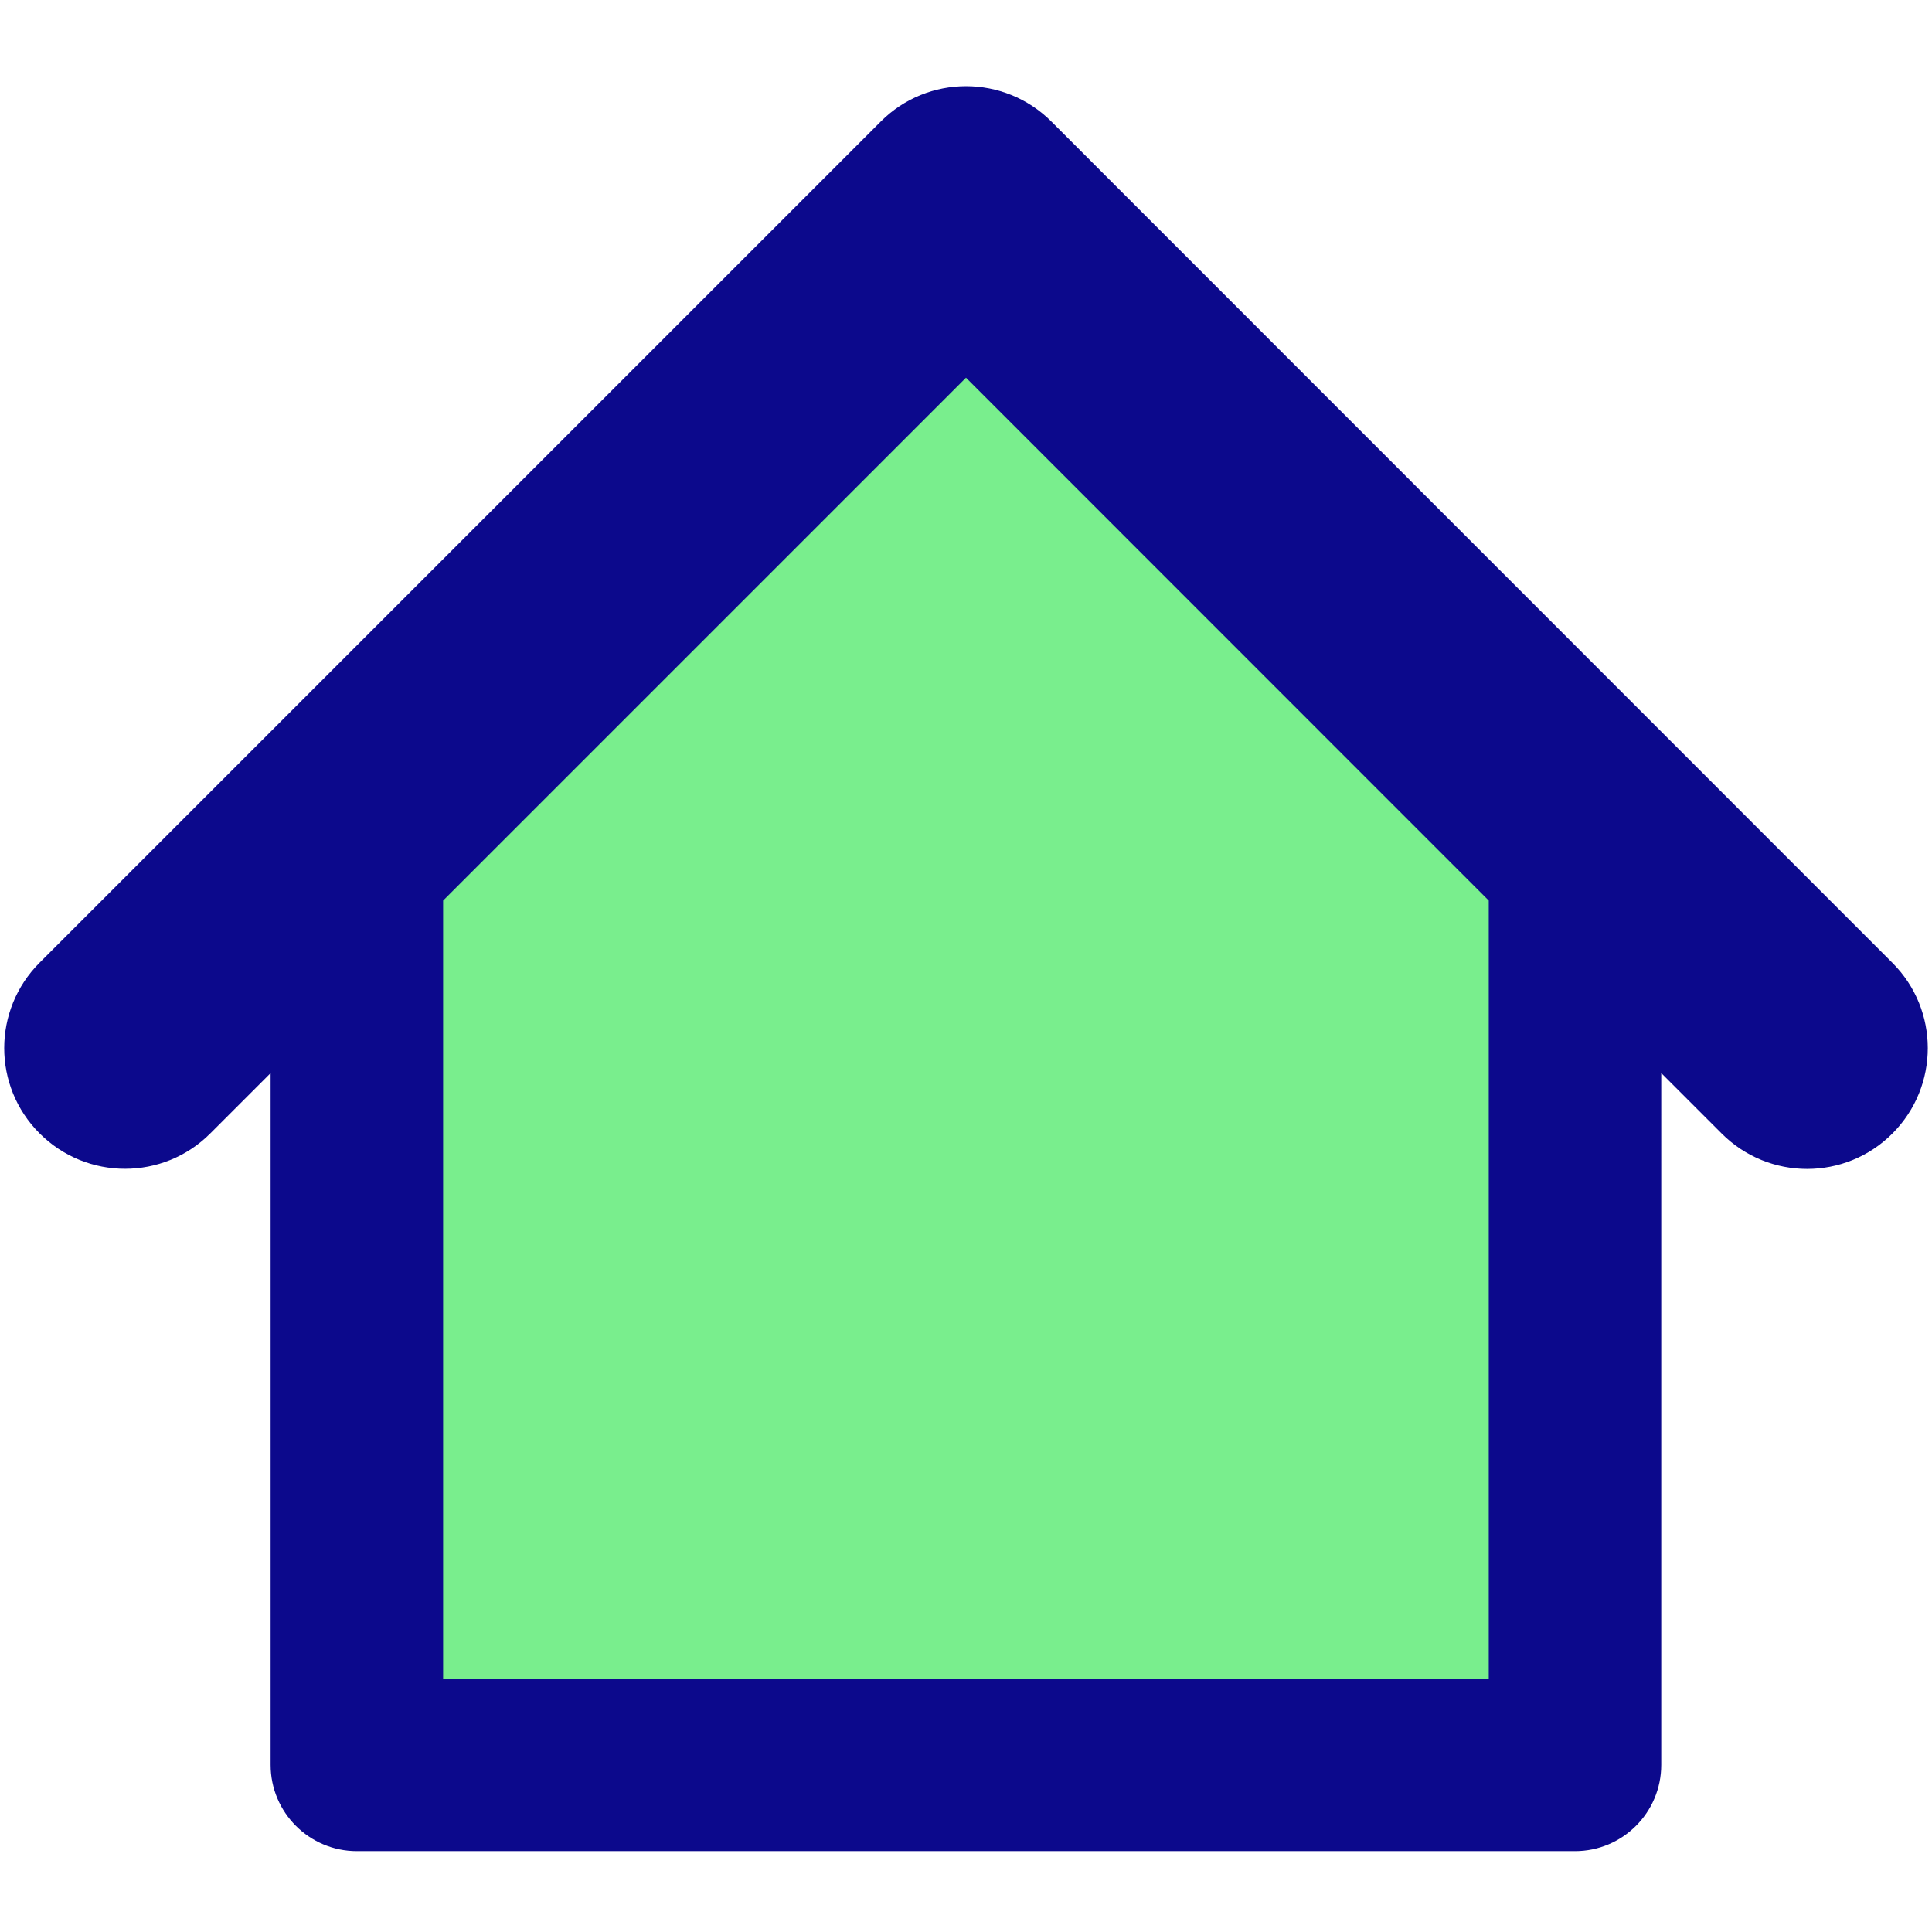 <svg xmlns="http://www.w3.org/2000/svg" fill="none" viewBox="0 0 14 14" id="Home-4--Streamline-Core">
  <desc>
    Home 4 Streamline Icon: https://streamlinehq.com
  </desc>
  <g id="home-4--home-house-roof-shelter">
    <path id="Vector" fill="#79ee8d" d="M2.586 12.789V5.914L7 1.5l4.413 4.414v6.875H2.586Z" stroke-width="1"></path>
    <path id="Union" fill="#0c098c" fill-rule="evenodd" d="M7.619 0.881c-0.342 -0.342 -0.896 -0.342 -1.237 0L0.287 6.976c-0.342 0.342 -0.342 0.896 0 1.237 0.342 0.342 0.896 0.342 1.237 0l0.437 -0.437v5.013c0 0.345 0.28 0.625 0.625 0.625h8.827c0.345 0 0.625 -0.28 0.625 -0.625V7.776l0.438 0.438c0.342 0.342 0.896 0.342 1.237 0 0.342 -0.342 0.342 -0.896 0 -1.237L7.619 0.881ZM10.788 6.526 7 2.737 3.211 6.526v5.638h7.577V6.526Z" clip-rule="evenodd" stroke-width="1"></path>
  </g>
</svg>
